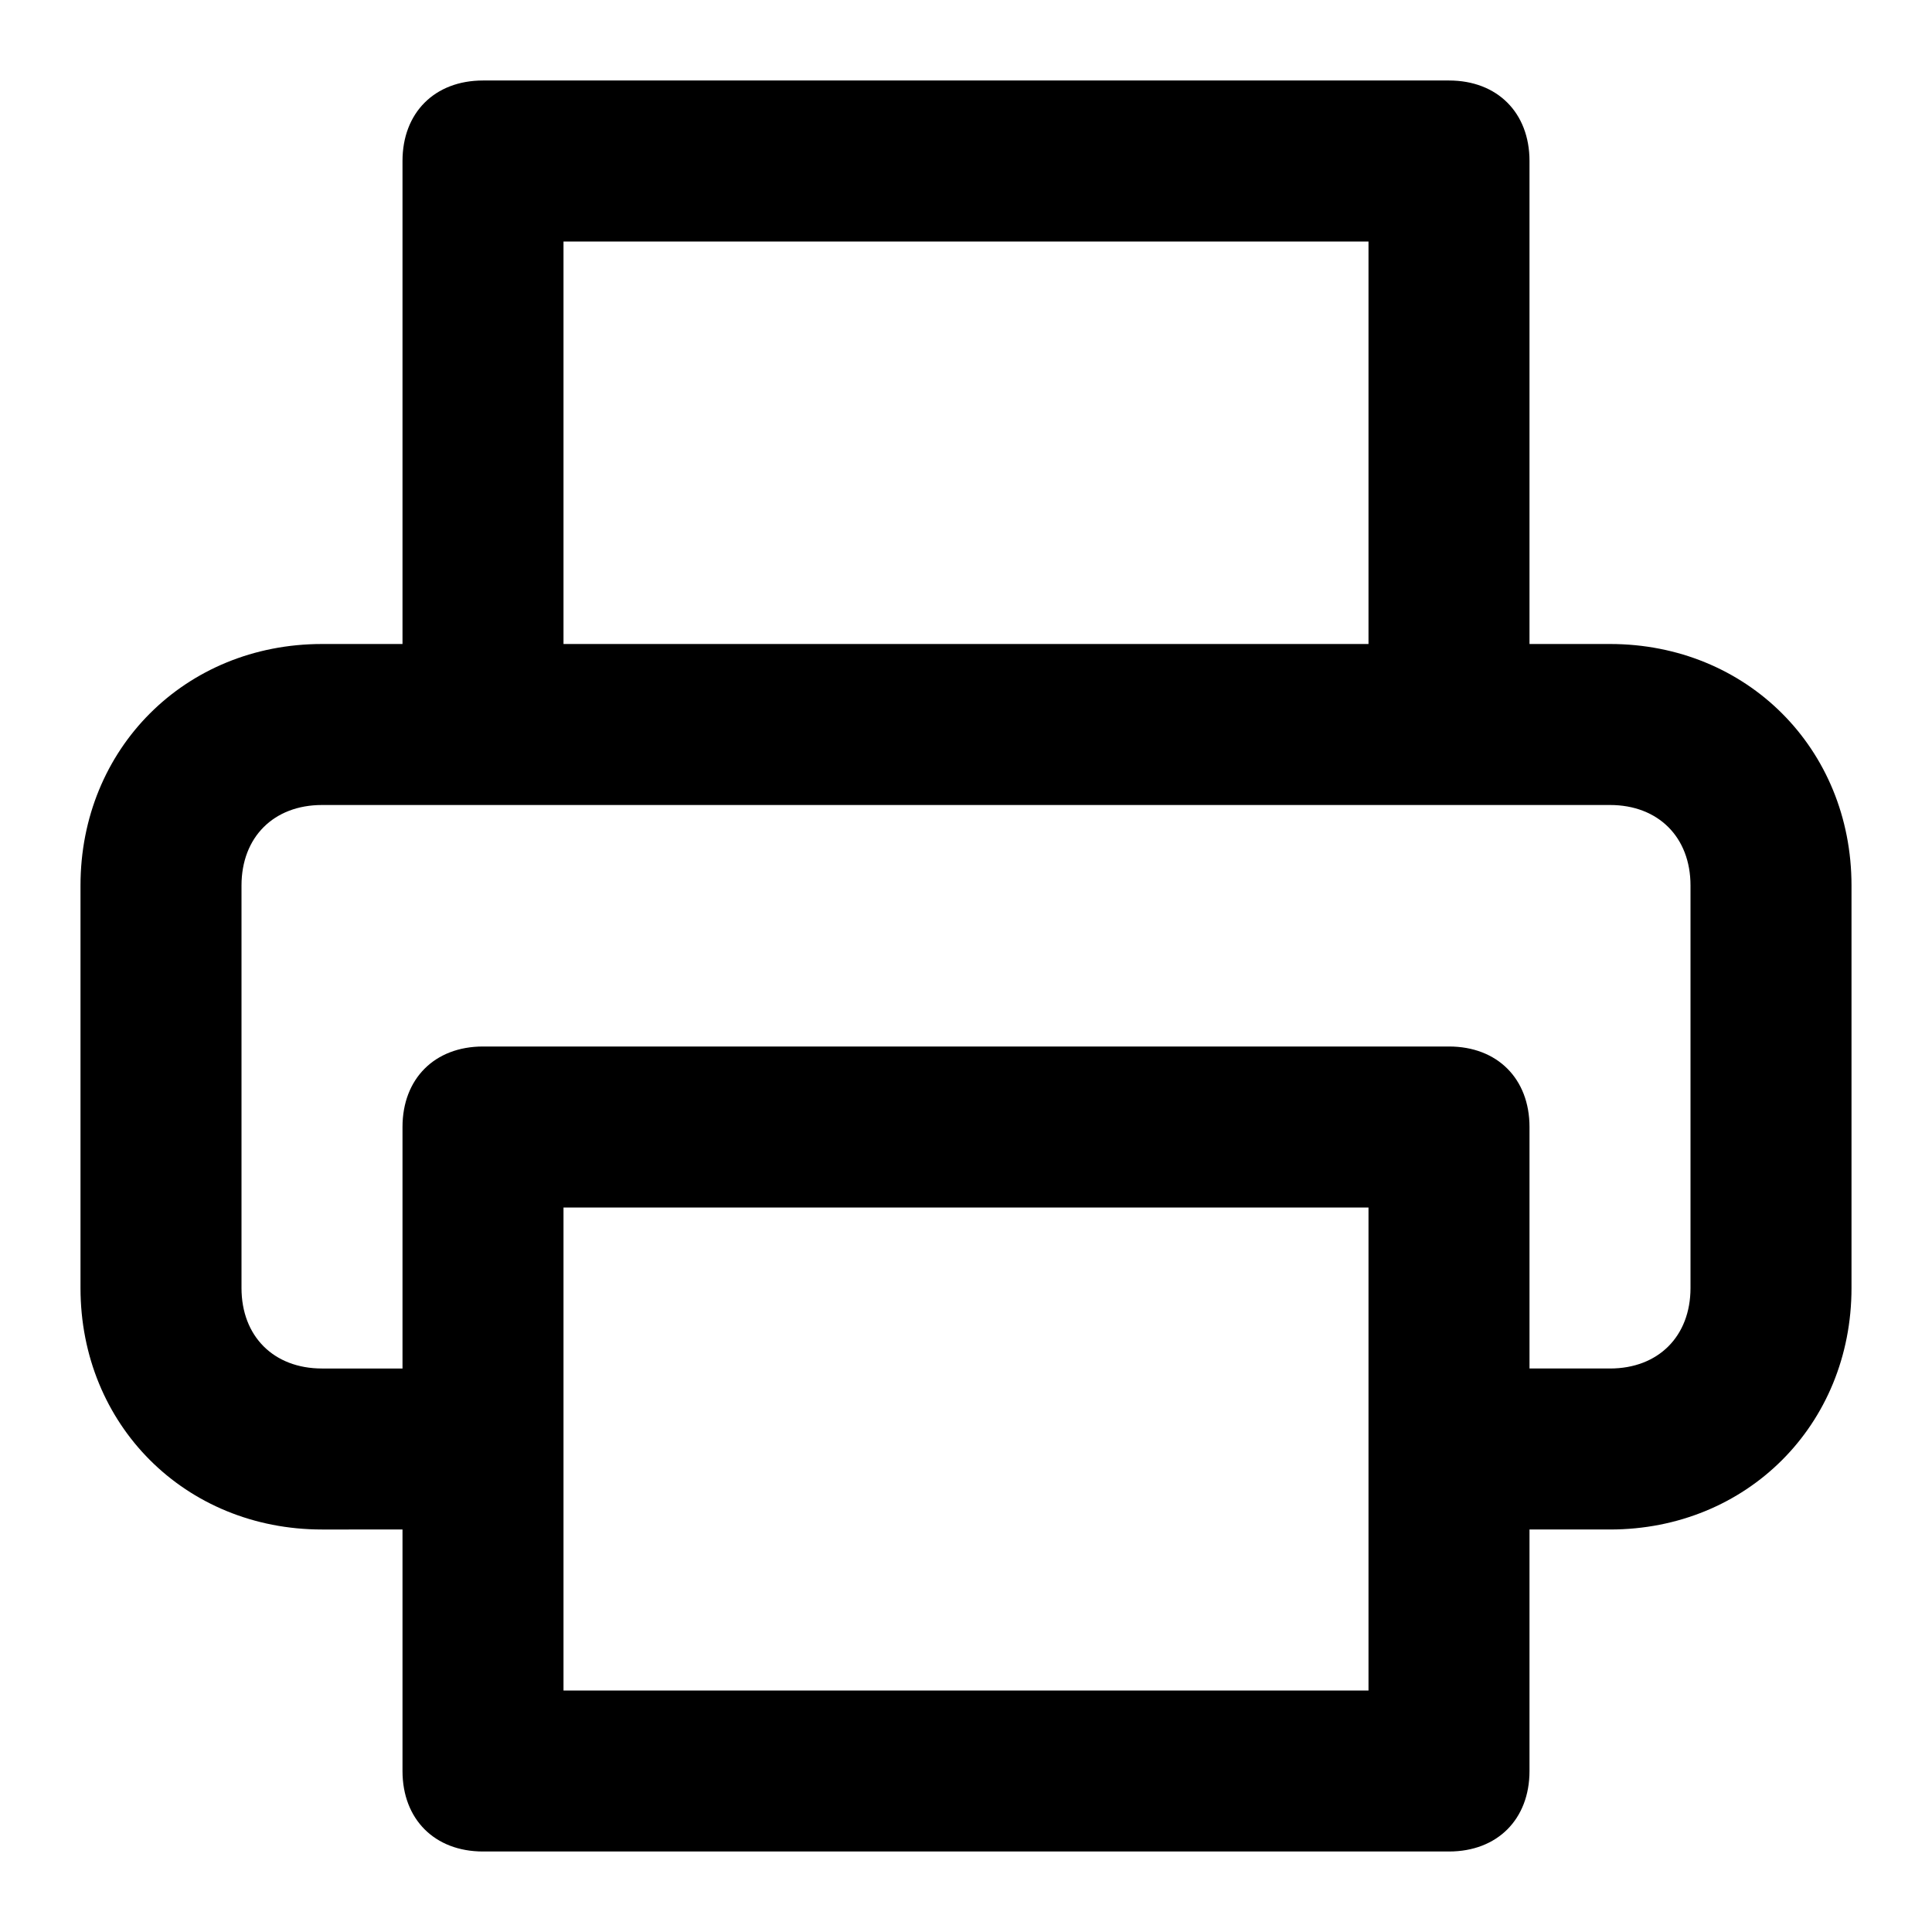 <svg xmlns="http://www.w3.org/2000/svg" viewBox="0 0 24 24"><path d="M18 23H6c-.6 0-1-.4-1-1v-3H4c-1.7 0-3-1.3-3-3v-5c0-1.7 1.3-3 3-3h1V2c0-.6.4-1 1-1h12c.6 0 1 .4 1 1v6h1c1.7 0 3 1.3 3 3v5c0 1.7-1.3 3-3 3h-1v3c0 .6-.4 1-1 1zM7 21h10v-6H7v6zm12-4h1c.6 0 1-.4 1-1v-5c0-.6-.4-1-1-1H4c-.6 0-1 .4-1 1v5c0 .6.4 1 1 1h1v-3c0-.6.4-1 1-1h12c.6 0 1 .4 1 1v3zM7 8h10V3H7v5z"/></svg>